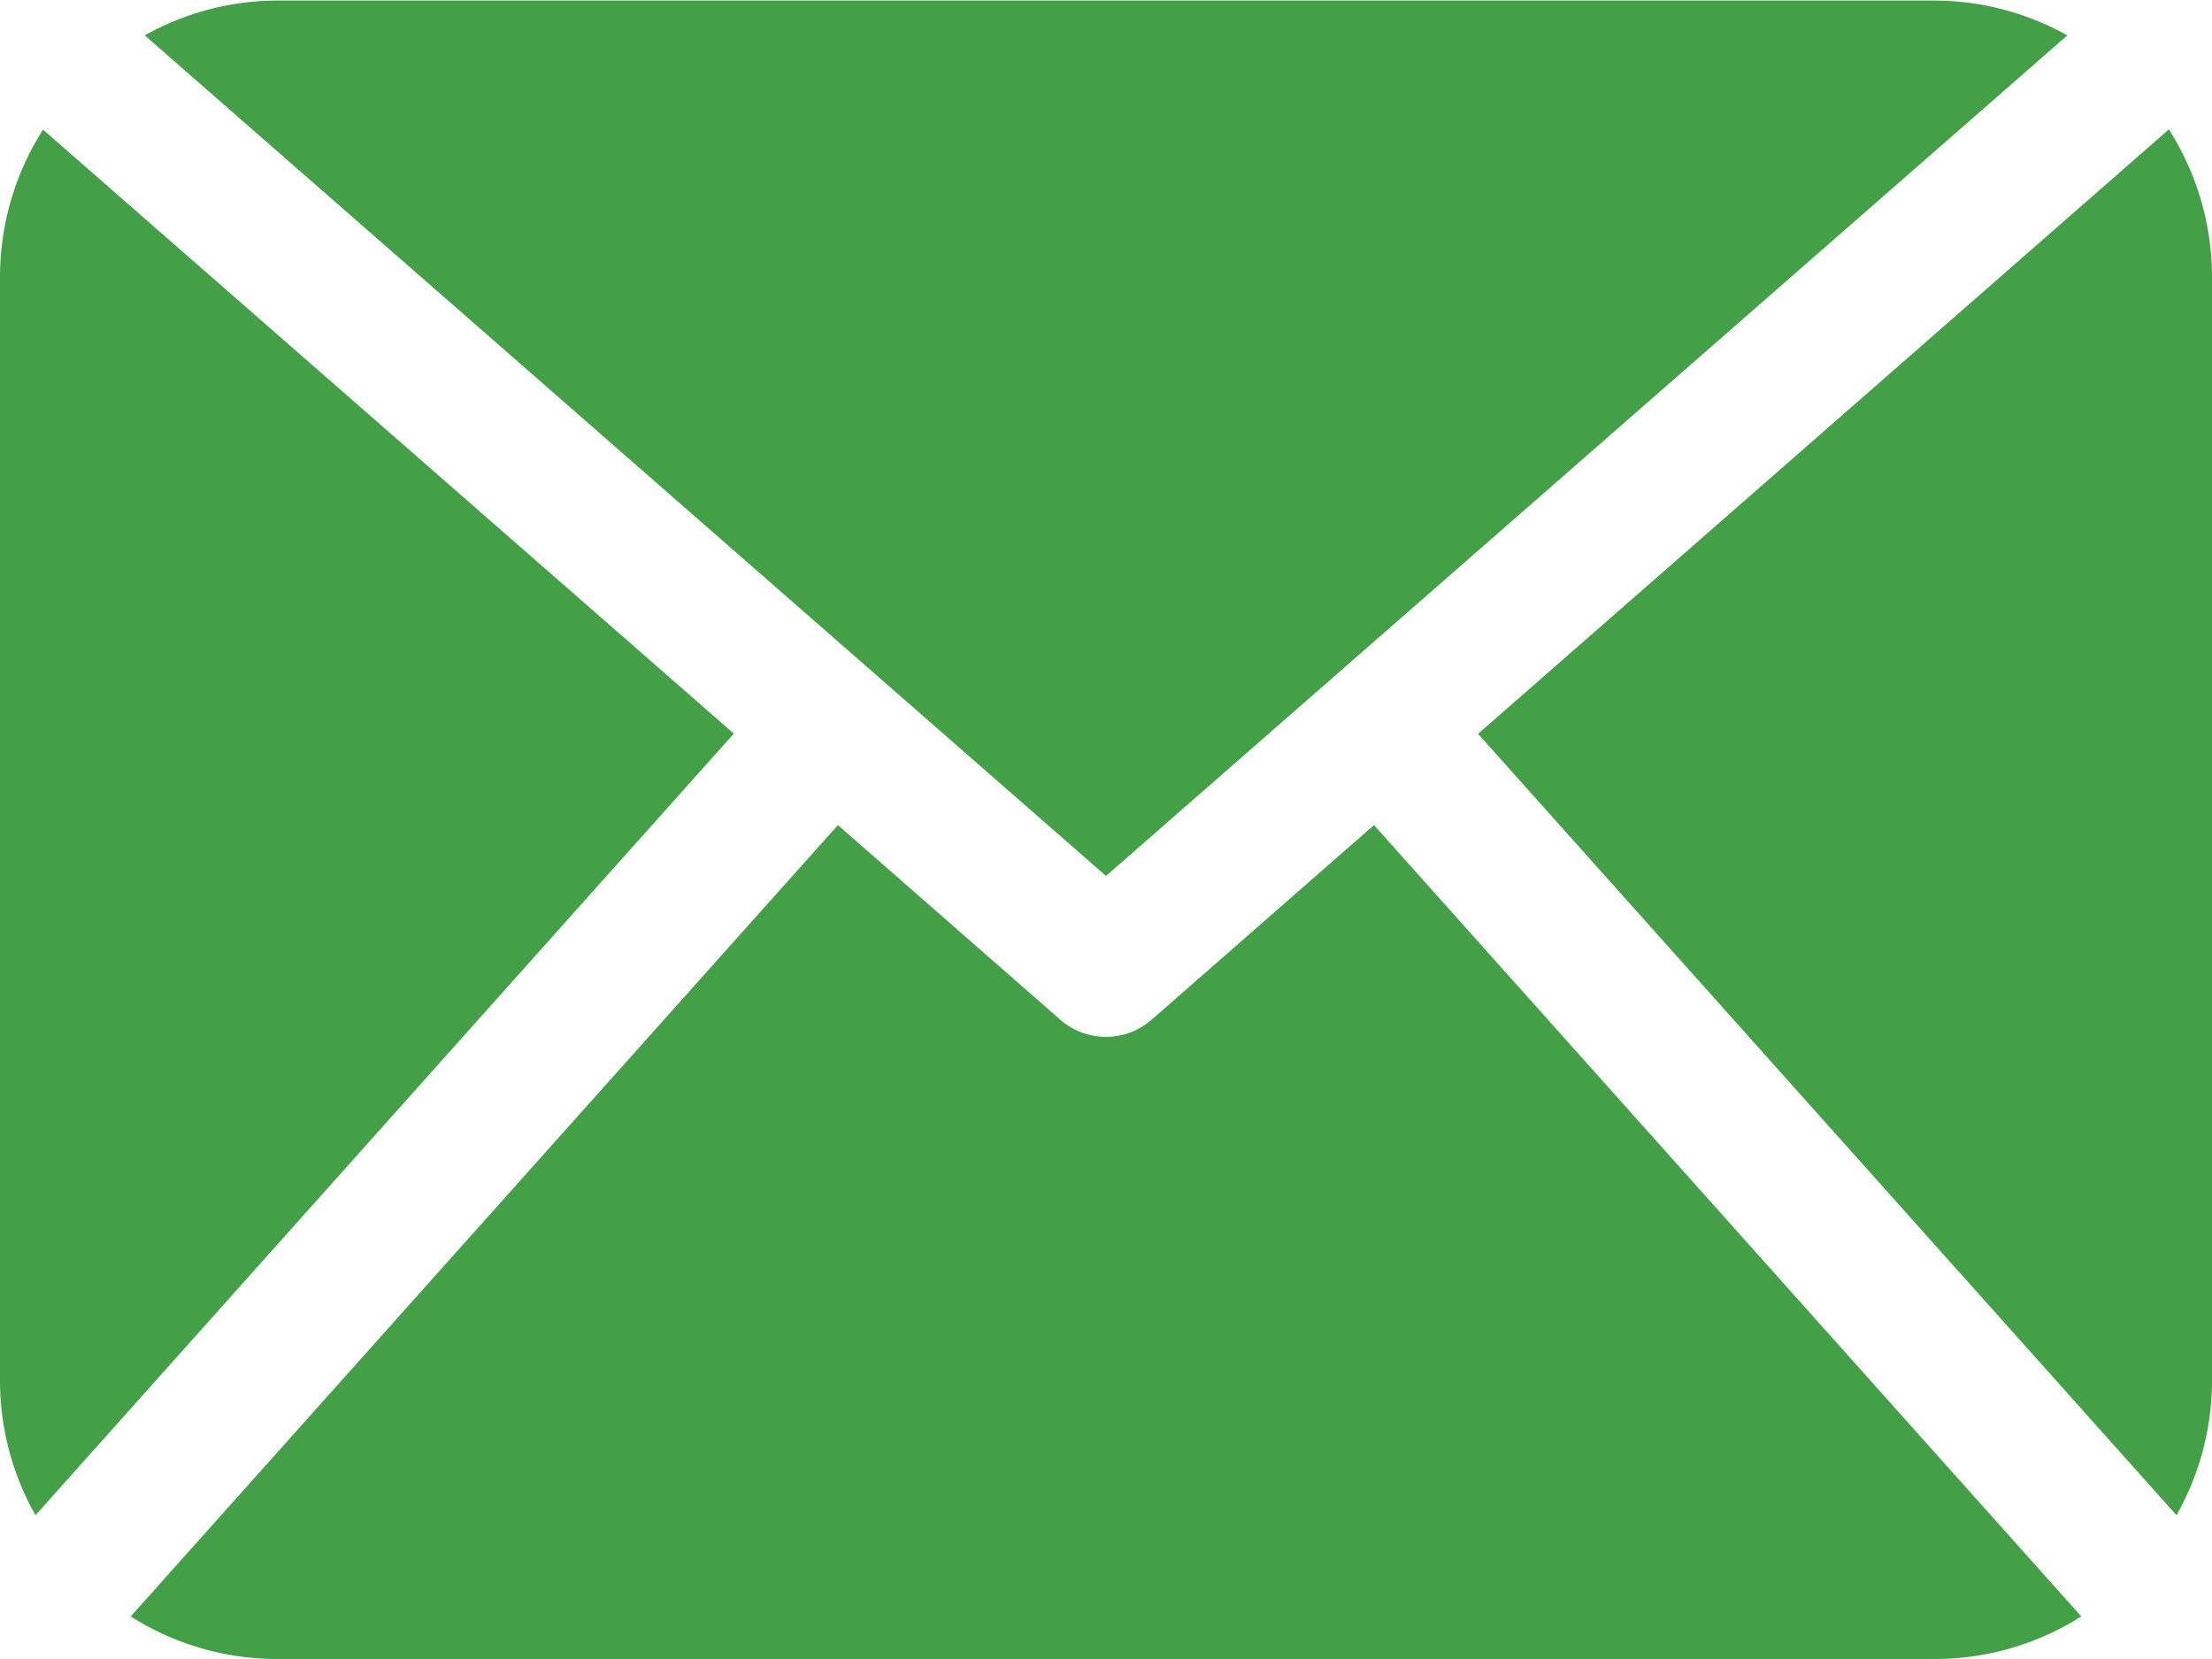 <svg xmlns="http://www.w3.org/2000/svg" width="20" height="15" viewBox="0 0 20 15"><defs><style>.a{fill:#43a047;}</style></defs><g transform="translate(0 -60.651)"><path class="a" d="M20,73.151a2.478,2.478,0,0,1-.321,1.2l-6.315-7.065,6.246-5.465A2.482,2.482,0,0,1,20,63.151v10Zm-10-4.58,8.692-7.6a2.469,2.469,0,0,0-1.192-.315H2.5a2.46,2.46,0,0,0-1.191.315Zm2.423-.46-2.012,1.761a.627.627,0,0,1-.823,0L7.576,68.111,1.182,75.266a2.47,2.47,0,0,0,1.318.385h15a2.47,2.47,0,0,0,1.318-.385ZM.389,61.823A2.482,2.482,0,0,0,0,63.151v10a2.47,2.47,0,0,0,.321,1.2l6.314-7.067Z"/></g></svg>